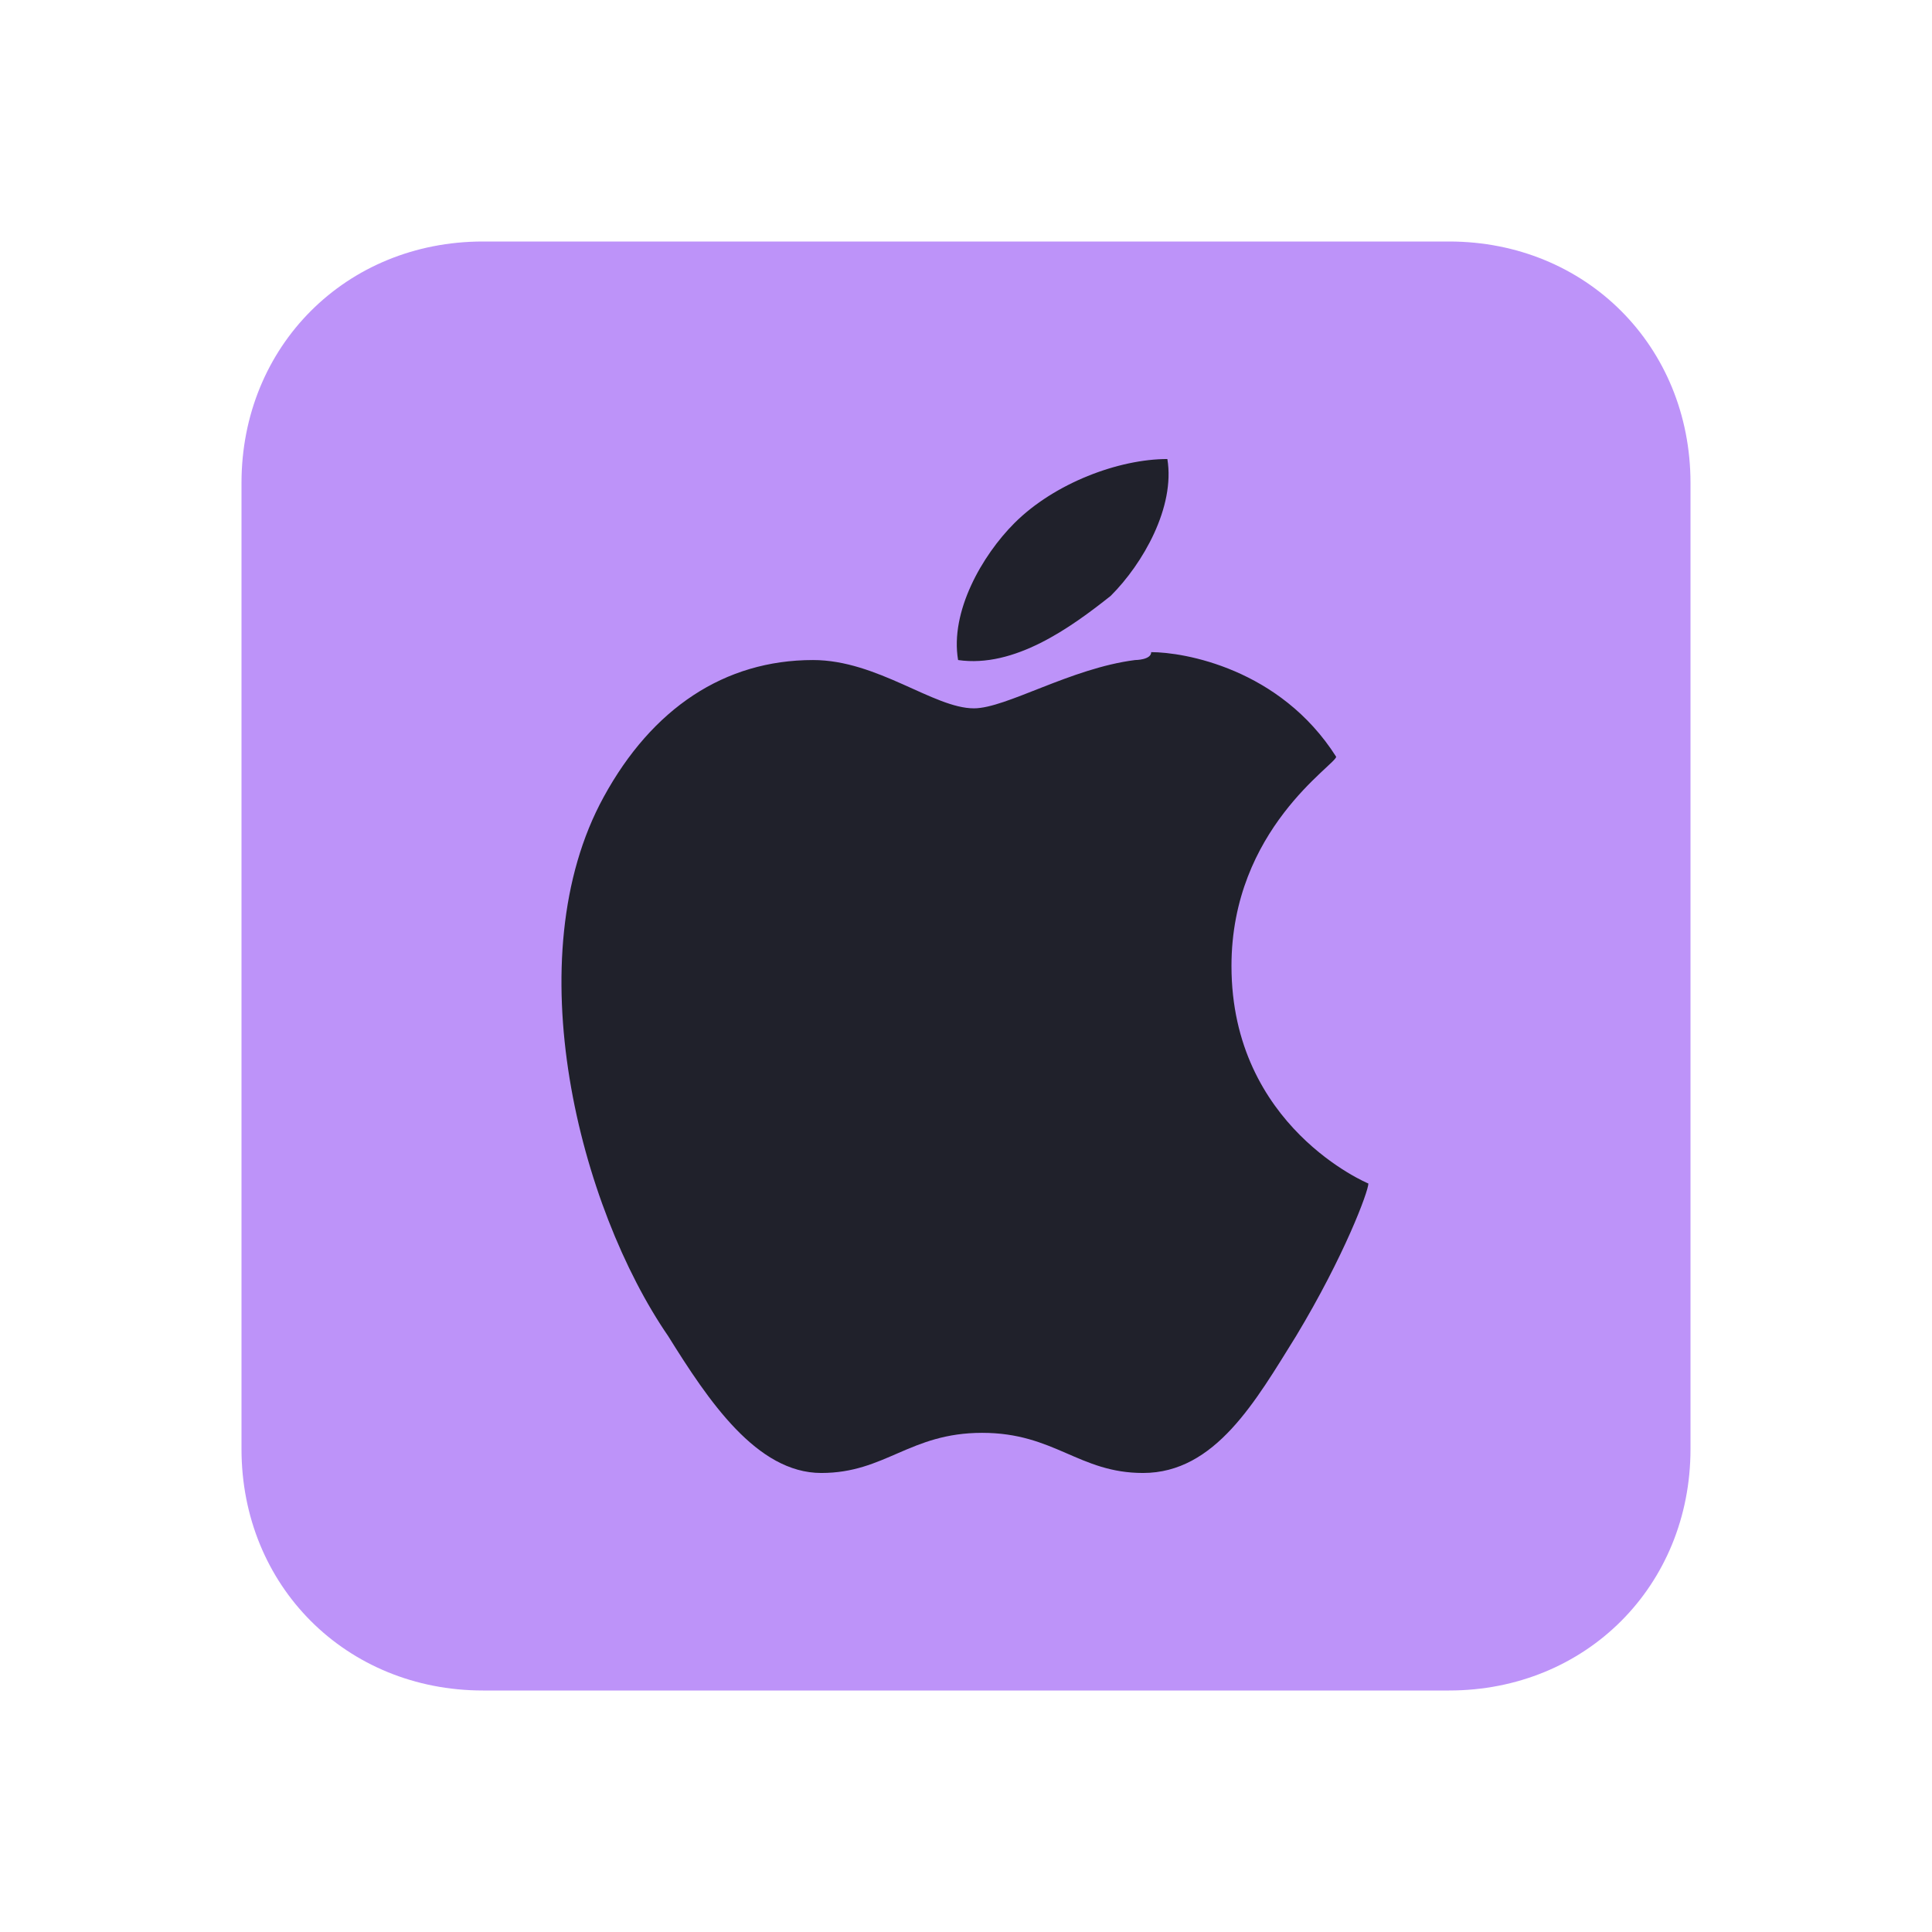 <?xml version="1.0" encoding="UTF-8" standalone="yes"?>
<svg xmlns="http://www.w3.org/2000/svg" xmlns:xlink="http://www.w3.org/1999/xlink" width="22" height="22" viewBox="0 0 22 22">
  <path fill-rule="nonzero" fill="#bd93f9" fill-opacity="1" d="M 5.5 2.75 L 16.5 2.75 C 18.059 2.75 19.25 3.941 19.25 5.5 L 19.25 16.5 C 19.25 18.059 18.059 19.25 16.5 19.25 L 5.5 19.25 C 3.941 19.25 2.75 18.059 2.75 16.5 L 2.75 5.5 C 2.75 3.941 3.941 2.75 5.5 2.75 Z M 5.5 2.75 "/>
  <path fill-rule="nonzero" fill="#20212b" fill-opacity="1" d="M 13.293 5.227 C 12.742 5.227 12.008 5.5 11.551 5.957 C 11.184 6.324 10.816 6.965 10.91 7.516 C 11.551 7.609 12.191 7.148 12.648 6.785 C 13.016 6.418 13.383 5.773 13.293 5.227 Z M 12.926 7.516 C 12.191 7.609 11.457 8.066 11.09 8.066 C 10.633 8.066 9.992 7.516 9.258 7.516 C 8.25 7.516 7.426 8.066 6.875 9.074 C 5.867 10.91 6.602 13.75 7.609 15.215 C 8.066 15.949 8.617 16.773 9.352 16.773 C 10.082 16.773 10.359 16.316 11.184 16.316 C 12.008 16.316 12.285 16.773 13.016 16.773 C 13.84 16.773 14.301 15.949 14.758 15.215 C 15.309 14.301 15.582 13.566 15.582 13.477 C 15.582 13.477 14.023 12.832 14.023 11 C 14.023 9.441 15.215 8.707 15.215 8.617 C 14.574 7.609 13.477 7.426 13.109 7.426 C 13.109 7.516 12.926 7.516 12.926 7.516 Z M 12.926 7.516 "/>
</svg>